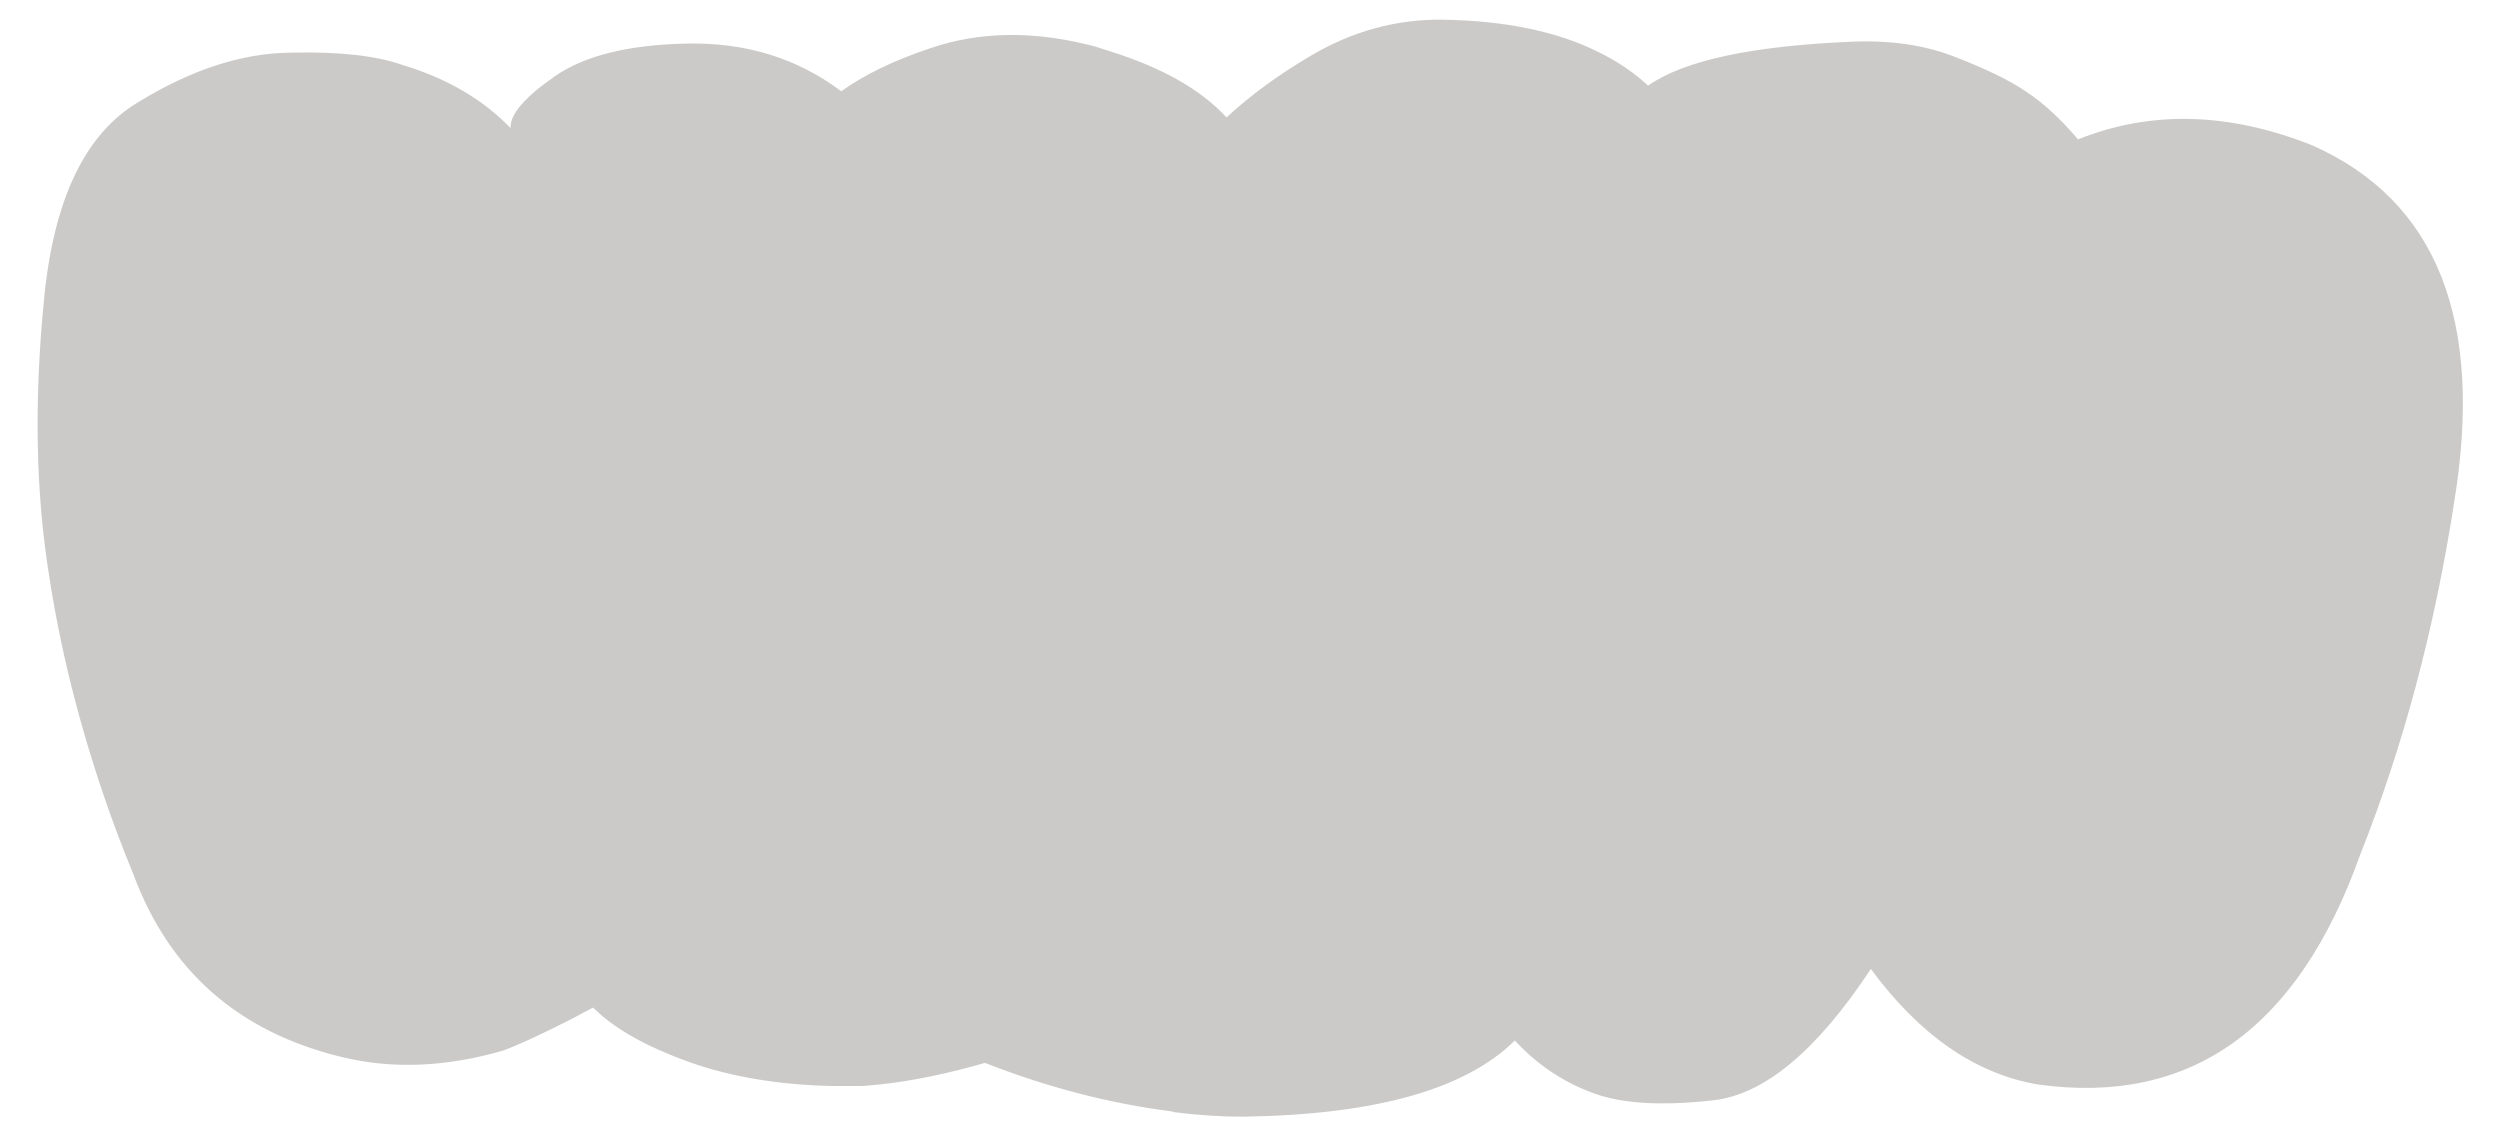 <?xml version="1.0" encoding="utf-8"?>
<!-- Generator: Adobe Illustrator 19.2.0, SVG Export Plug-In . SVG Version: 6.00 Build 0)  -->
<svg version="1.1" id="_x31_000" image-rendering="auto"
	 xmlns="http://www.w3.org/2000/svg" xmlns:xlink="http://www.w3.org/1999/xlink" x="0px" y="0px" width="660px" height="300px"
	 viewBox="0 0 660 300" enable-background="new 0 0 660 300" xml:space="preserve">
<path opacity="0.25" fill="#332C2A" d="M610.5,38.4c-22.1-8.8-42.7-9.3-61.9-1.6c-4.5-5.3-8.9-9.4-13.4-12.4
	c-4.6-3.2-10.9-6.2-18.9-9.3c-8-3.2-17.1-4.5-27.2-4.1c-26.4,1.1-44.4,4.9-54,11.6c-3.8-3.5-8.2-6.5-13.2-8.9
	c-10.8-5.4-24.4-8.2-40.8-8.5C368.8,5,357,8.2,345.9,14.8c-8.3,4.9-15.6,10.2-22.1,16.2c-6.8-7.4-17.1-13.2-30.9-17.5
	c-1.2-0.4-2.4-0.8-3.7-1.2c-15.8-4.2-30.3-4.1-43.5,0.4c-9.6,3.2-17.5,7-23.6,11.4c-11.6-8.7-25.1-12.9-40.6-12.6
	c-15.6,0.3-27.3,3.2-35.1,8.7c-7.9,5.5-11.8,10-11.6,13.6c-7.4-7.6-16.8-13.1-28.4-16.6c-7-2.5-16.8-3.6-29.6-3.3
	c-12.9,0.1-26.3,4.5-40.2,13c-14.2,8.4-22.5,25.9-25,52.4c-2.6,26.4-2.2,50.7,1.4,72.9c3.4,22.1,9.3,44.3,17.5,66.6
	c1.6,4.3,3.2,8.3,4.7,12c9.5,25.6,27.8,41.7,55.2,48.3c13.3,3.2,27.5,2.6,42.6-1.8c3.5-1.3,9.7-4.1,18.3-8.5c2-1.1,3.7-2,5.3-2.8
	l0.4,0.4c5.5,5.4,13.9,10,25,14c11,3.9,23.6,6,37.6,6.3c2.2,0,4.5,0,6.9,0c0.4,0,0.9,0,1.4,0l4.3-0.4c8.5-0.9,17.8-2.8,27.8-5.7
	c16.9,6.6,33.4,10.8,49.3,12.8l0.6,0.2c6.2,0.8,12.3,1.2,18.3,1.2c34.8-0.5,58.7-7.2,71.7-20.1l0.2,0.2c5.8,6.2,12.5,10.7,20.3,13.6
	c7.6,2.9,18.2,3.5,31.7,2c13.5-1.4,27.5-13,41.8-34.7c12.9,17.5,27.6,27.7,44.1,30.5c40.3,5.6,68.7-14.6,85.1-60.7
	c11.3-28.4,19.6-59.4,24.8-93C655.8,84.4,643.3,53,610.5,38.4z"/>
</svg>
